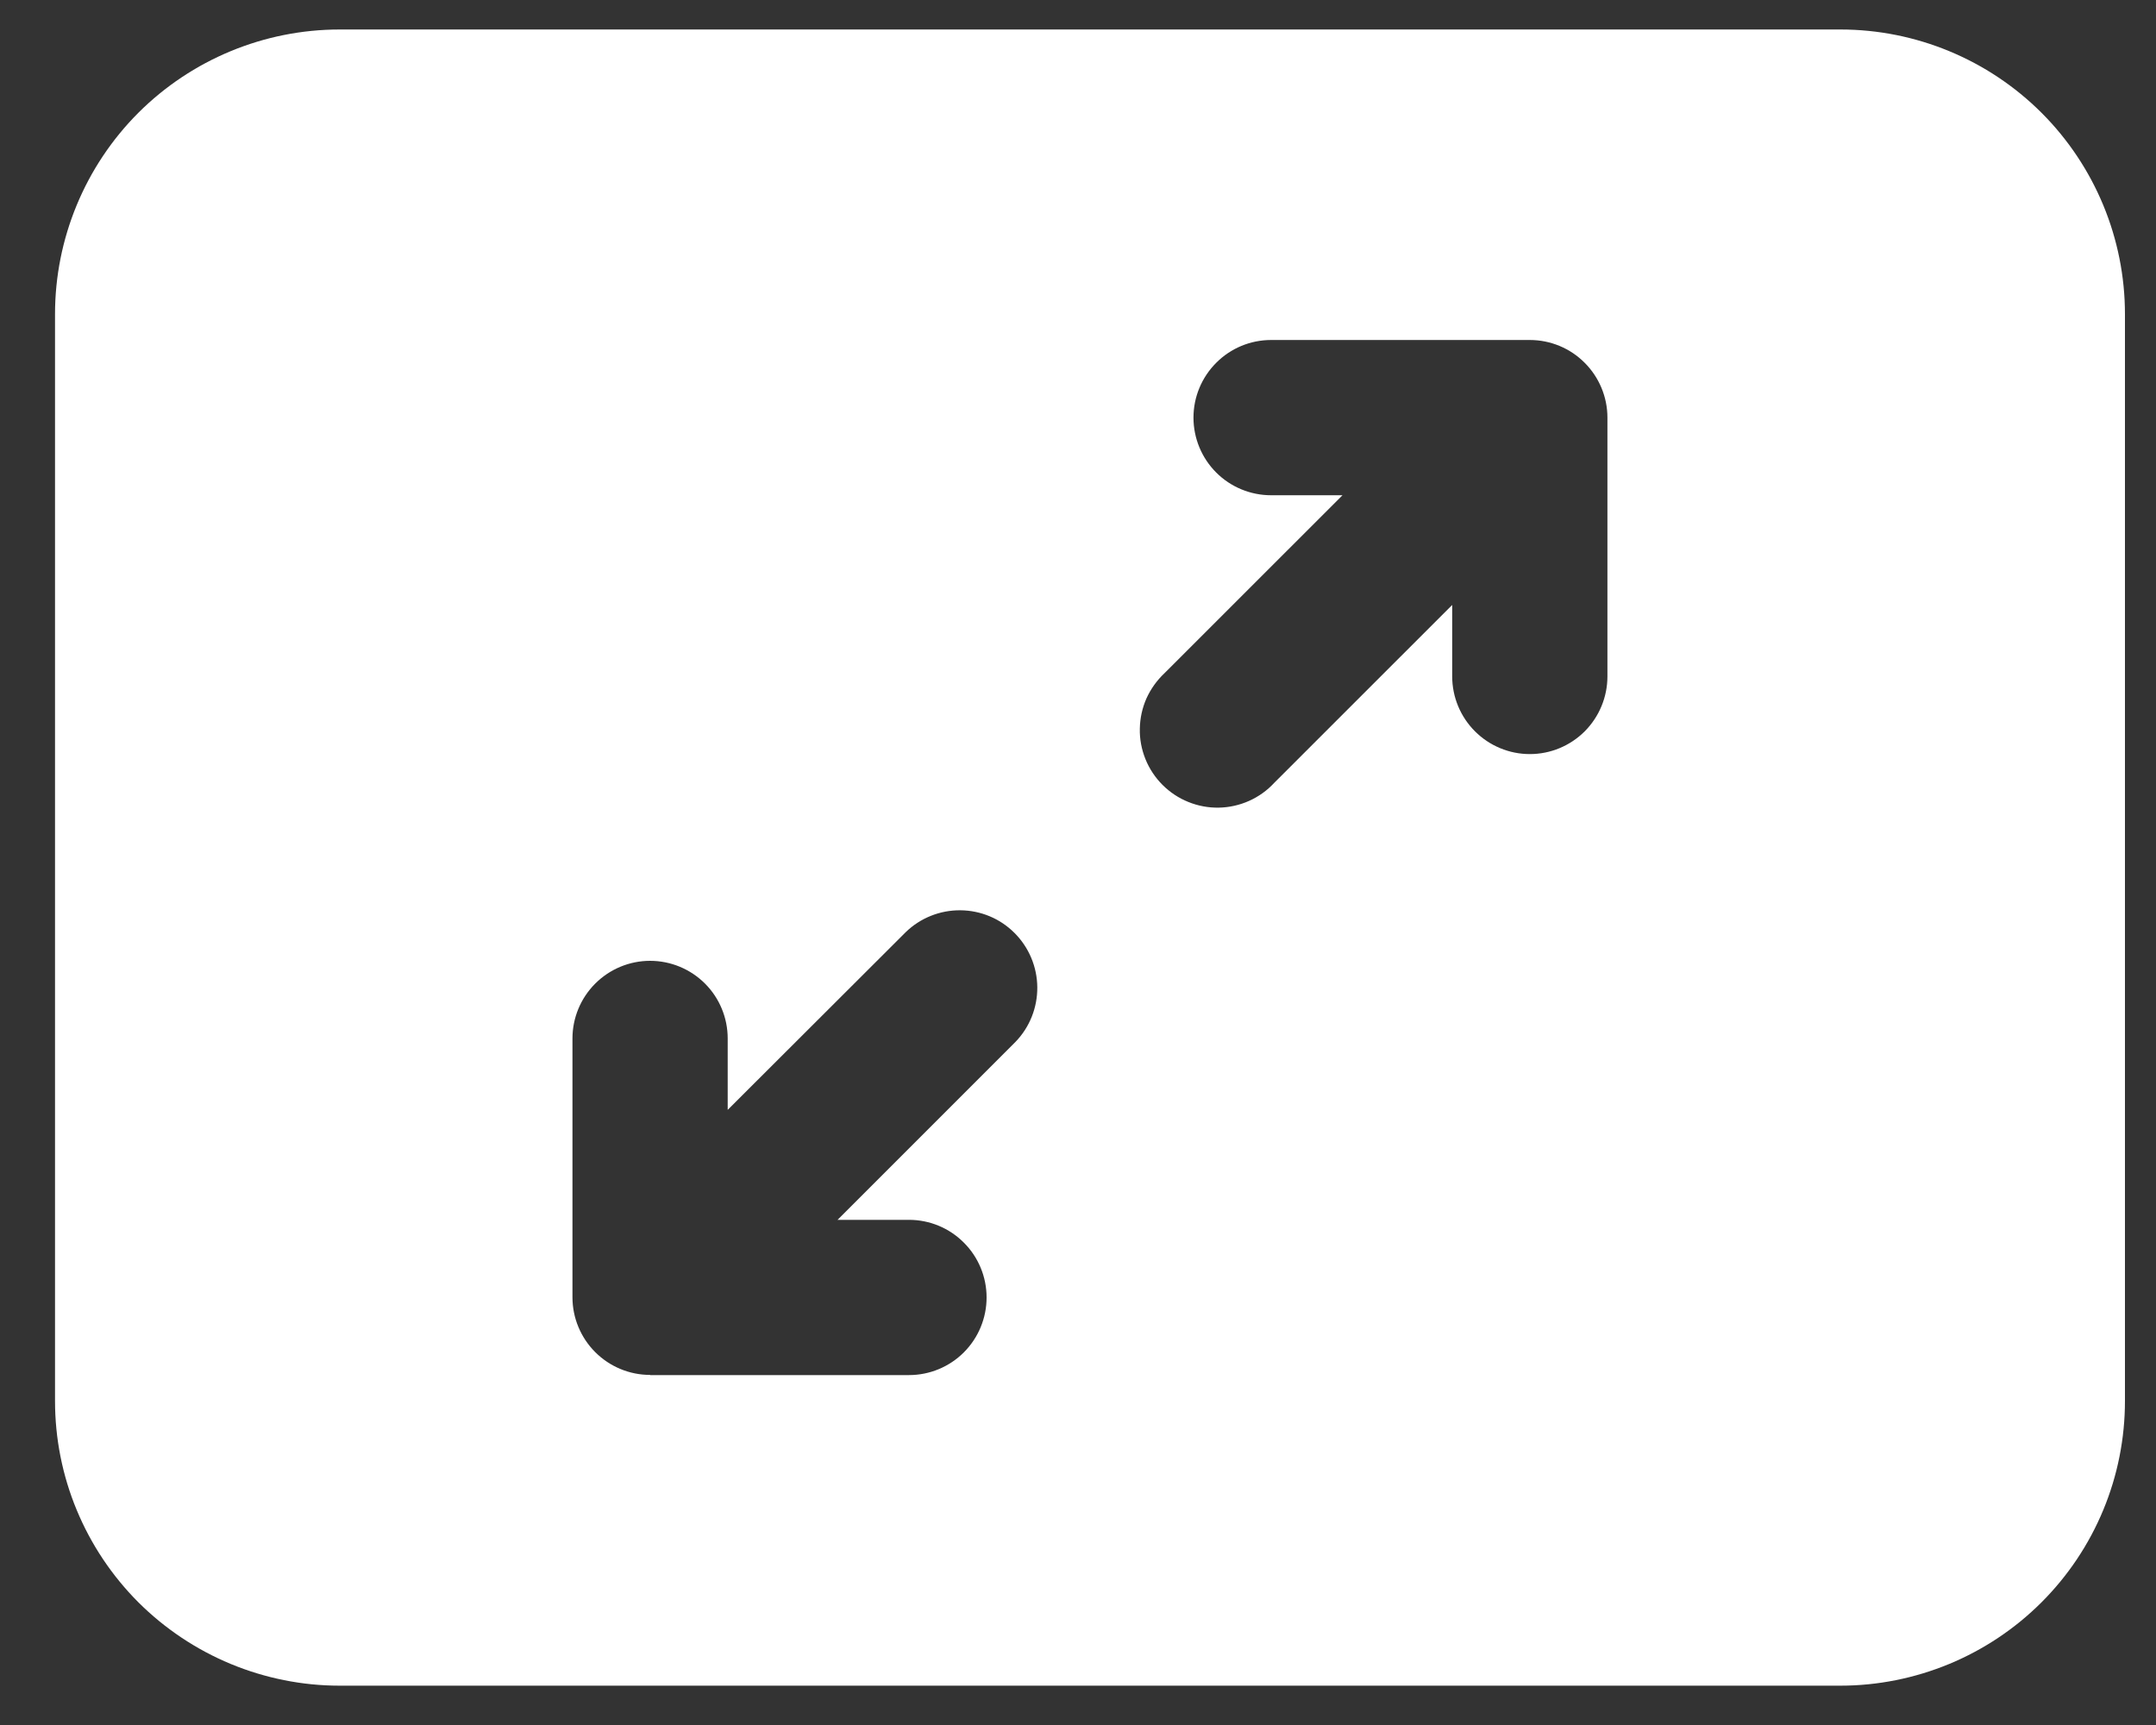<svg width="25" height="20" viewBox="0 0 25 20" fill="none" xmlns="http://www.w3.org/2000/svg">
<rect x="0" y="0" width="25" height="20" fill="#333333" stroke="none"/>
<path d="M0.638 3.642C0.638 2.767 0.986 1.927 1.604 1.308C2.223 0.69 3.063 0.342 3.938 0.342H21.34C22.215 0.342 23.054 0.69 23.673 1.308C24.292 1.927 24.64 2.767 24.64 3.642V16.243C24.64 16.677 24.555 17.106 24.389 17.506C24.223 17.907 23.98 18.27 23.673 18.577C23.367 18.883 23.003 19.126 22.603 19.292C22.202 19.458 21.773 19.544 21.34 19.544H3.938C3.505 19.544 3.076 19.458 2.675 19.292C2.275 19.126 1.911 18.883 1.604 18.577C1.298 18.27 1.055 17.907 0.889 17.506C0.723 17.106 0.638 16.677 0.638 16.243V3.642ZM18.375 4.206C18.207 4.037 17.978 3.942 17.739 3.942H14.739C14.5 3.942 14.271 4.037 14.103 4.206C13.934 4.375 13.839 4.603 13.839 4.842C13.839 5.081 13.934 5.31 14.103 5.479C14.271 5.647 14.5 5.742 14.739 5.742H15.567L13.503 7.805C13.415 7.888 13.344 7.987 13.294 8.097C13.245 8.208 13.219 8.327 13.217 8.448C13.214 8.569 13.237 8.689 13.282 8.801C13.327 8.913 13.395 9.015 13.48 9.1C13.566 9.186 13.667 9.253 13.779 9.298C13.892 9.344 14.012 9.366 14.132 9.364C14.253 9.362 14.373 9.335 14.483 9.286C14.593 9.237 14.693 9.166 14.775 9.077L16.839 7.014V7.842C16.839 8.081 16.934 8.31 17.103 8.479C17.272 8.648 17.501 8.743 17.739 8.743C17.978 8.743 18.207 8.648 18.376 8.479C18.544 8.31 18.639 8.081 18.639 7.842V4.842C18.639 4.604 18.544 4.375 18.375 4.206ZM7.538 15.943H10.54C10.779 15.943 11.008 15.848 11.176 15.68C11.345 15.511 11.44 15.282 11.44 15.043C11.44 14.804 11.345 14.575 11.176 14.407C11.008 14.238 10.779 14.143 10.54 14.143H9.712L11.776 12.079C11.94 11.909 12.03 11.682 12.028 11.446C12.026 11.21 11.931 10.984 11.764 10.817C11.598 10.65 11.372 10.556 11.136 10.554C10.9 10.552 10.672 10.643 10.503 10.807L8.438 12.868V12.04C8.438 11.802 8.344 11.573 8.175 11.404C8.006 11.235 7.777 11.14 7.538 11.14C7.3 11.14 7.071 11.235 6.902 11.404C6.733 11.573 6.638 11.802 6.638 12.04V15.041C6.638 15.279 6.733 15.508 6.902 15.677C7.071 15.846 7.3 15.941 7.538 15.941V15.943Z" fill="white"/>
</svg>
